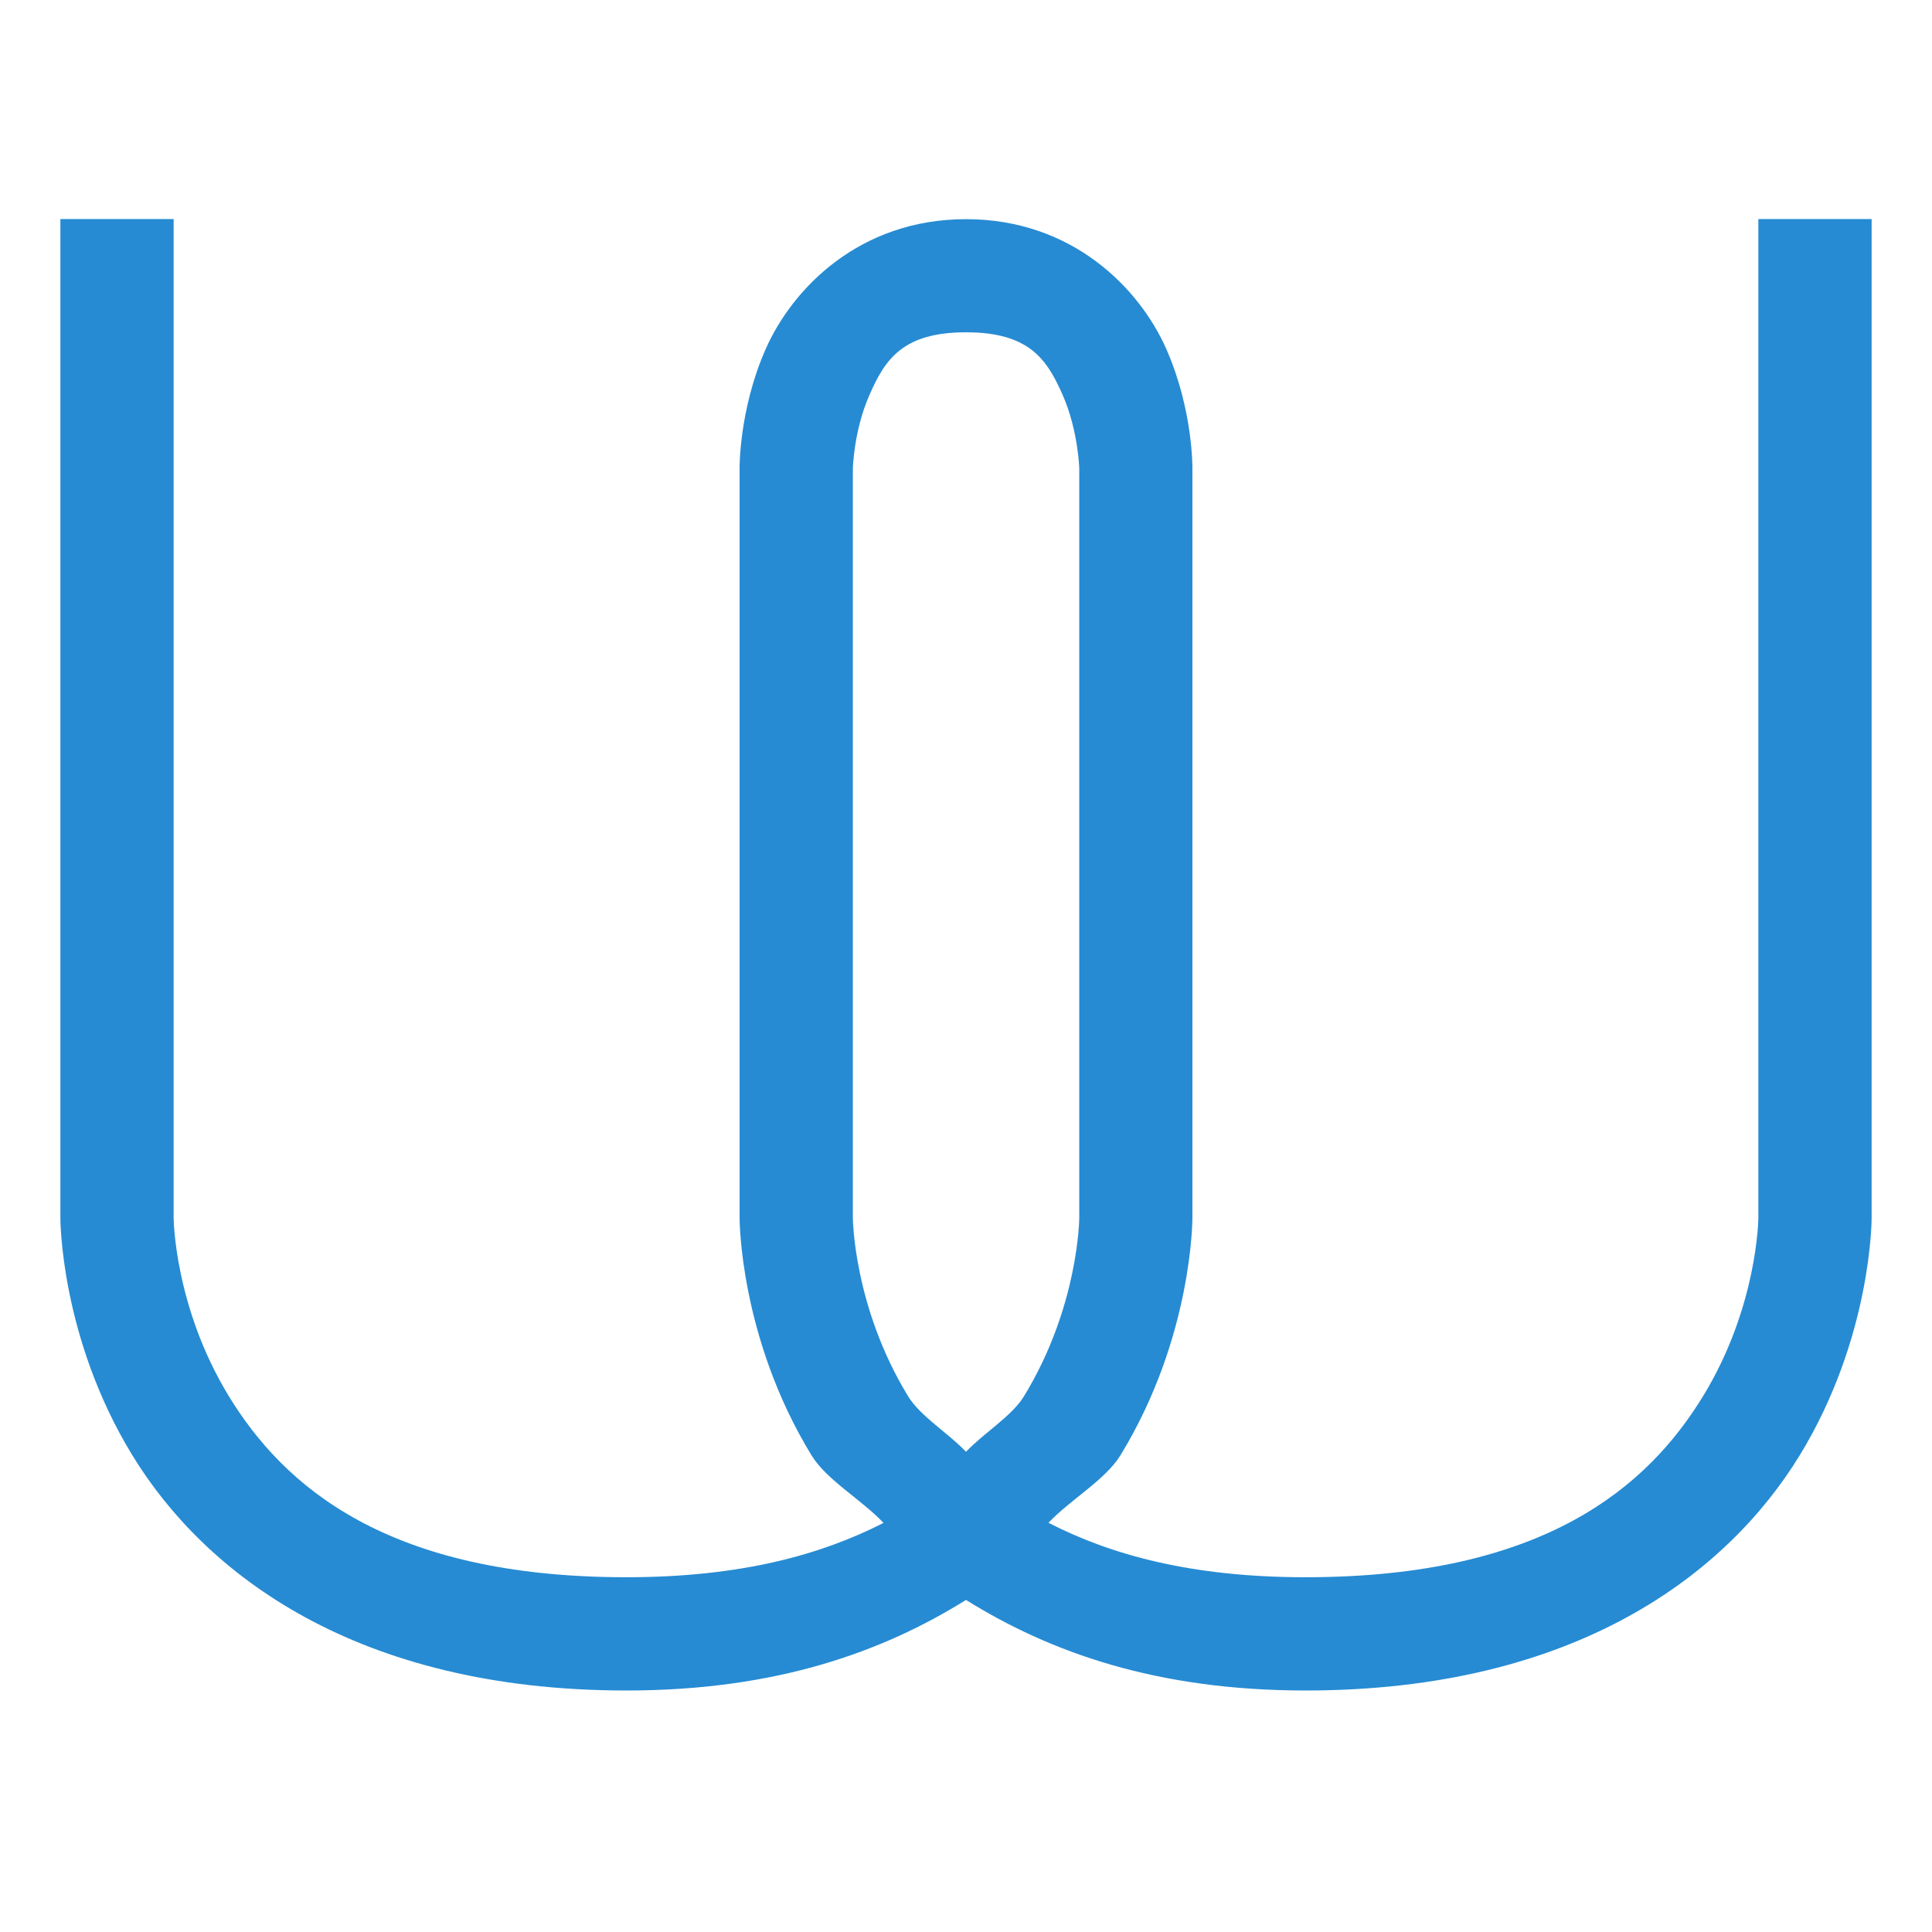 <svg xmlns="http://www.w3.org/2000/svg" width="16" height="16" version="1.1">
 <path style="solid-color:#268bd3;fill:#268bd3" d="m 0.5,1.814 v 8.271 c 0,0 -0.004,0.986 0.596,1.967 C 1.696,13.033 2.95,14 5.188,14 6.426,14 7.308,13.681 8,13.25 8.692,13.681 9.574,14 10.812,14 13.05,14 14.304,13.033 14.904,12.053 15.504,11.072 15.5,10.086 15.5,10.086 V 1.814 h -0.938 v 8.271 c 0,0 -0.004,0.736 -0.459,1.479 -0.455,0.743 -1.309,1.498 -3.291,1.498 -0.951,0 -1.617,-0.188 -2.129,-0.451 0.184,-0.194 0.471,-0.355 0.596,-0.559 0.6,-0.98 0.596,-1.967 0.596,-1.967 V 3.881 c 0,0 0.007,-0.483 -0.215,-0.988 -0.222,-0.505 -0.779,-1.078 -1.66,-1.078 -0.881,0 -1.438,0.573 -1.66,1.078 C 6.118,3.398 6.125,3.881 6.125,3.881 v 6.205 c 0,0 -0.004,0.986 0.596,1.967 0.125,0.204 0.411,0.364 0.596,0.559 C 6.804,12.874 6.138,13.062 5.188,13.062 3.206,13.062 2.351,12.307 1.896,11.564 1.442,10.821 1.438,10.086 1.438,10.086 V 1.814 Z m 7.5,0.938 c 0.525,0 0.671,0.225 0.801,0.52 0.129,0.294 0.137,0.609 0.137,0.609 v 6.205 c 0,0 -0.004,0.736 -0.459,1.479 C 8.377,11.73 8.15,11.865 8,12.023 7.85,11.865 7.623,11.73 7.521,11.564 7.067,10.821 7.063,10.086 7.063,10.086 V 3.881 c 0,0 0.007,-0.315 0.137,-0.609 C 7.329,2.977 7.475,2.752 8,2.752 Z"/>
</svg>
